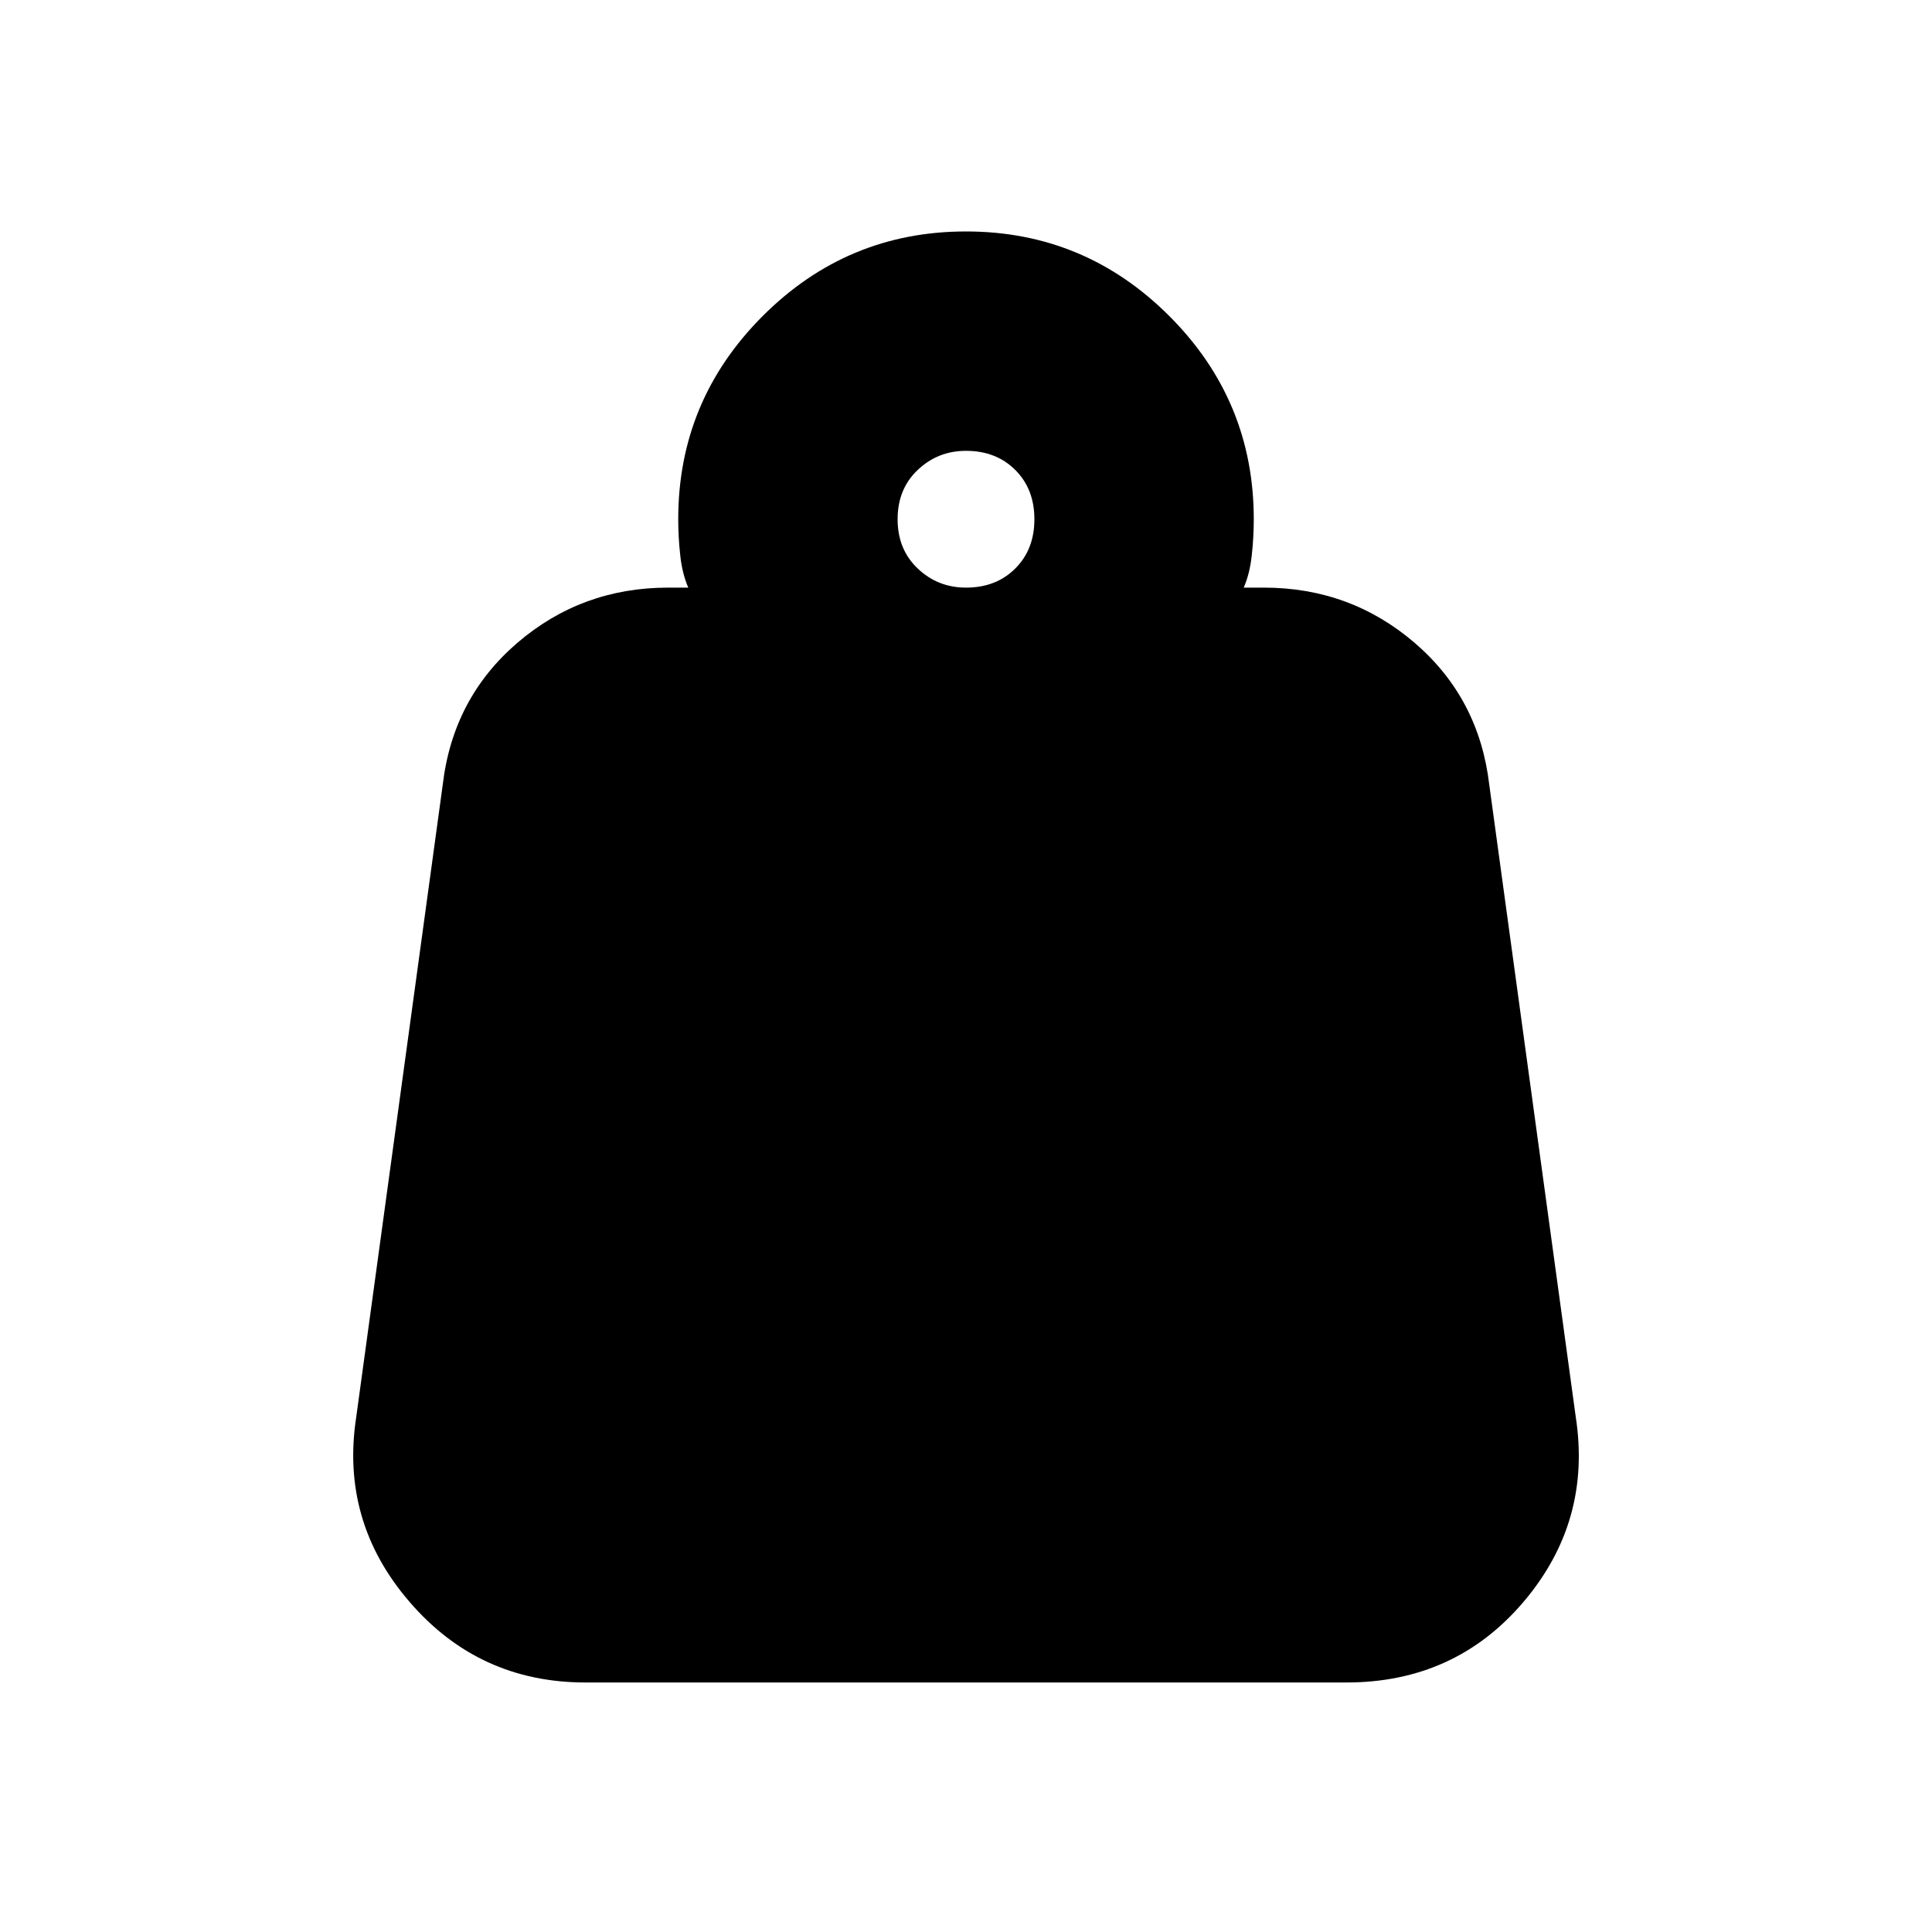 <svg xmlns="http://www.w3.org/2000/svg" height="20" width="20"><path d="M10 6.083q.312 0 .51-.198.198-.197.198-.51t-.198-.51q-.198-.198-.51-.198-.292 0-.5.198-.208.197-.208.51t.208.51q.208.198.5.198Zm2.875 0h.208q.896 0 1.563.573.666.573.771 1.469l.895 6.542q.167 1.083-.541 1.916-.709.834-1.833.834H6.062q-1.104 0-1.822-.834-.719-.833-.552-1.916l.895-6.542q.105-.896.771-1.469.667-.573 1.563-.573h.208q-.063-.145-.083-.333-.021-.188-.021-.375 0-1.229.875-2.104T10 2.396q1.229 0 2.104.875t.875 2.104q0 .187-.021.375-.02.188-.083.333Z"/></svg>